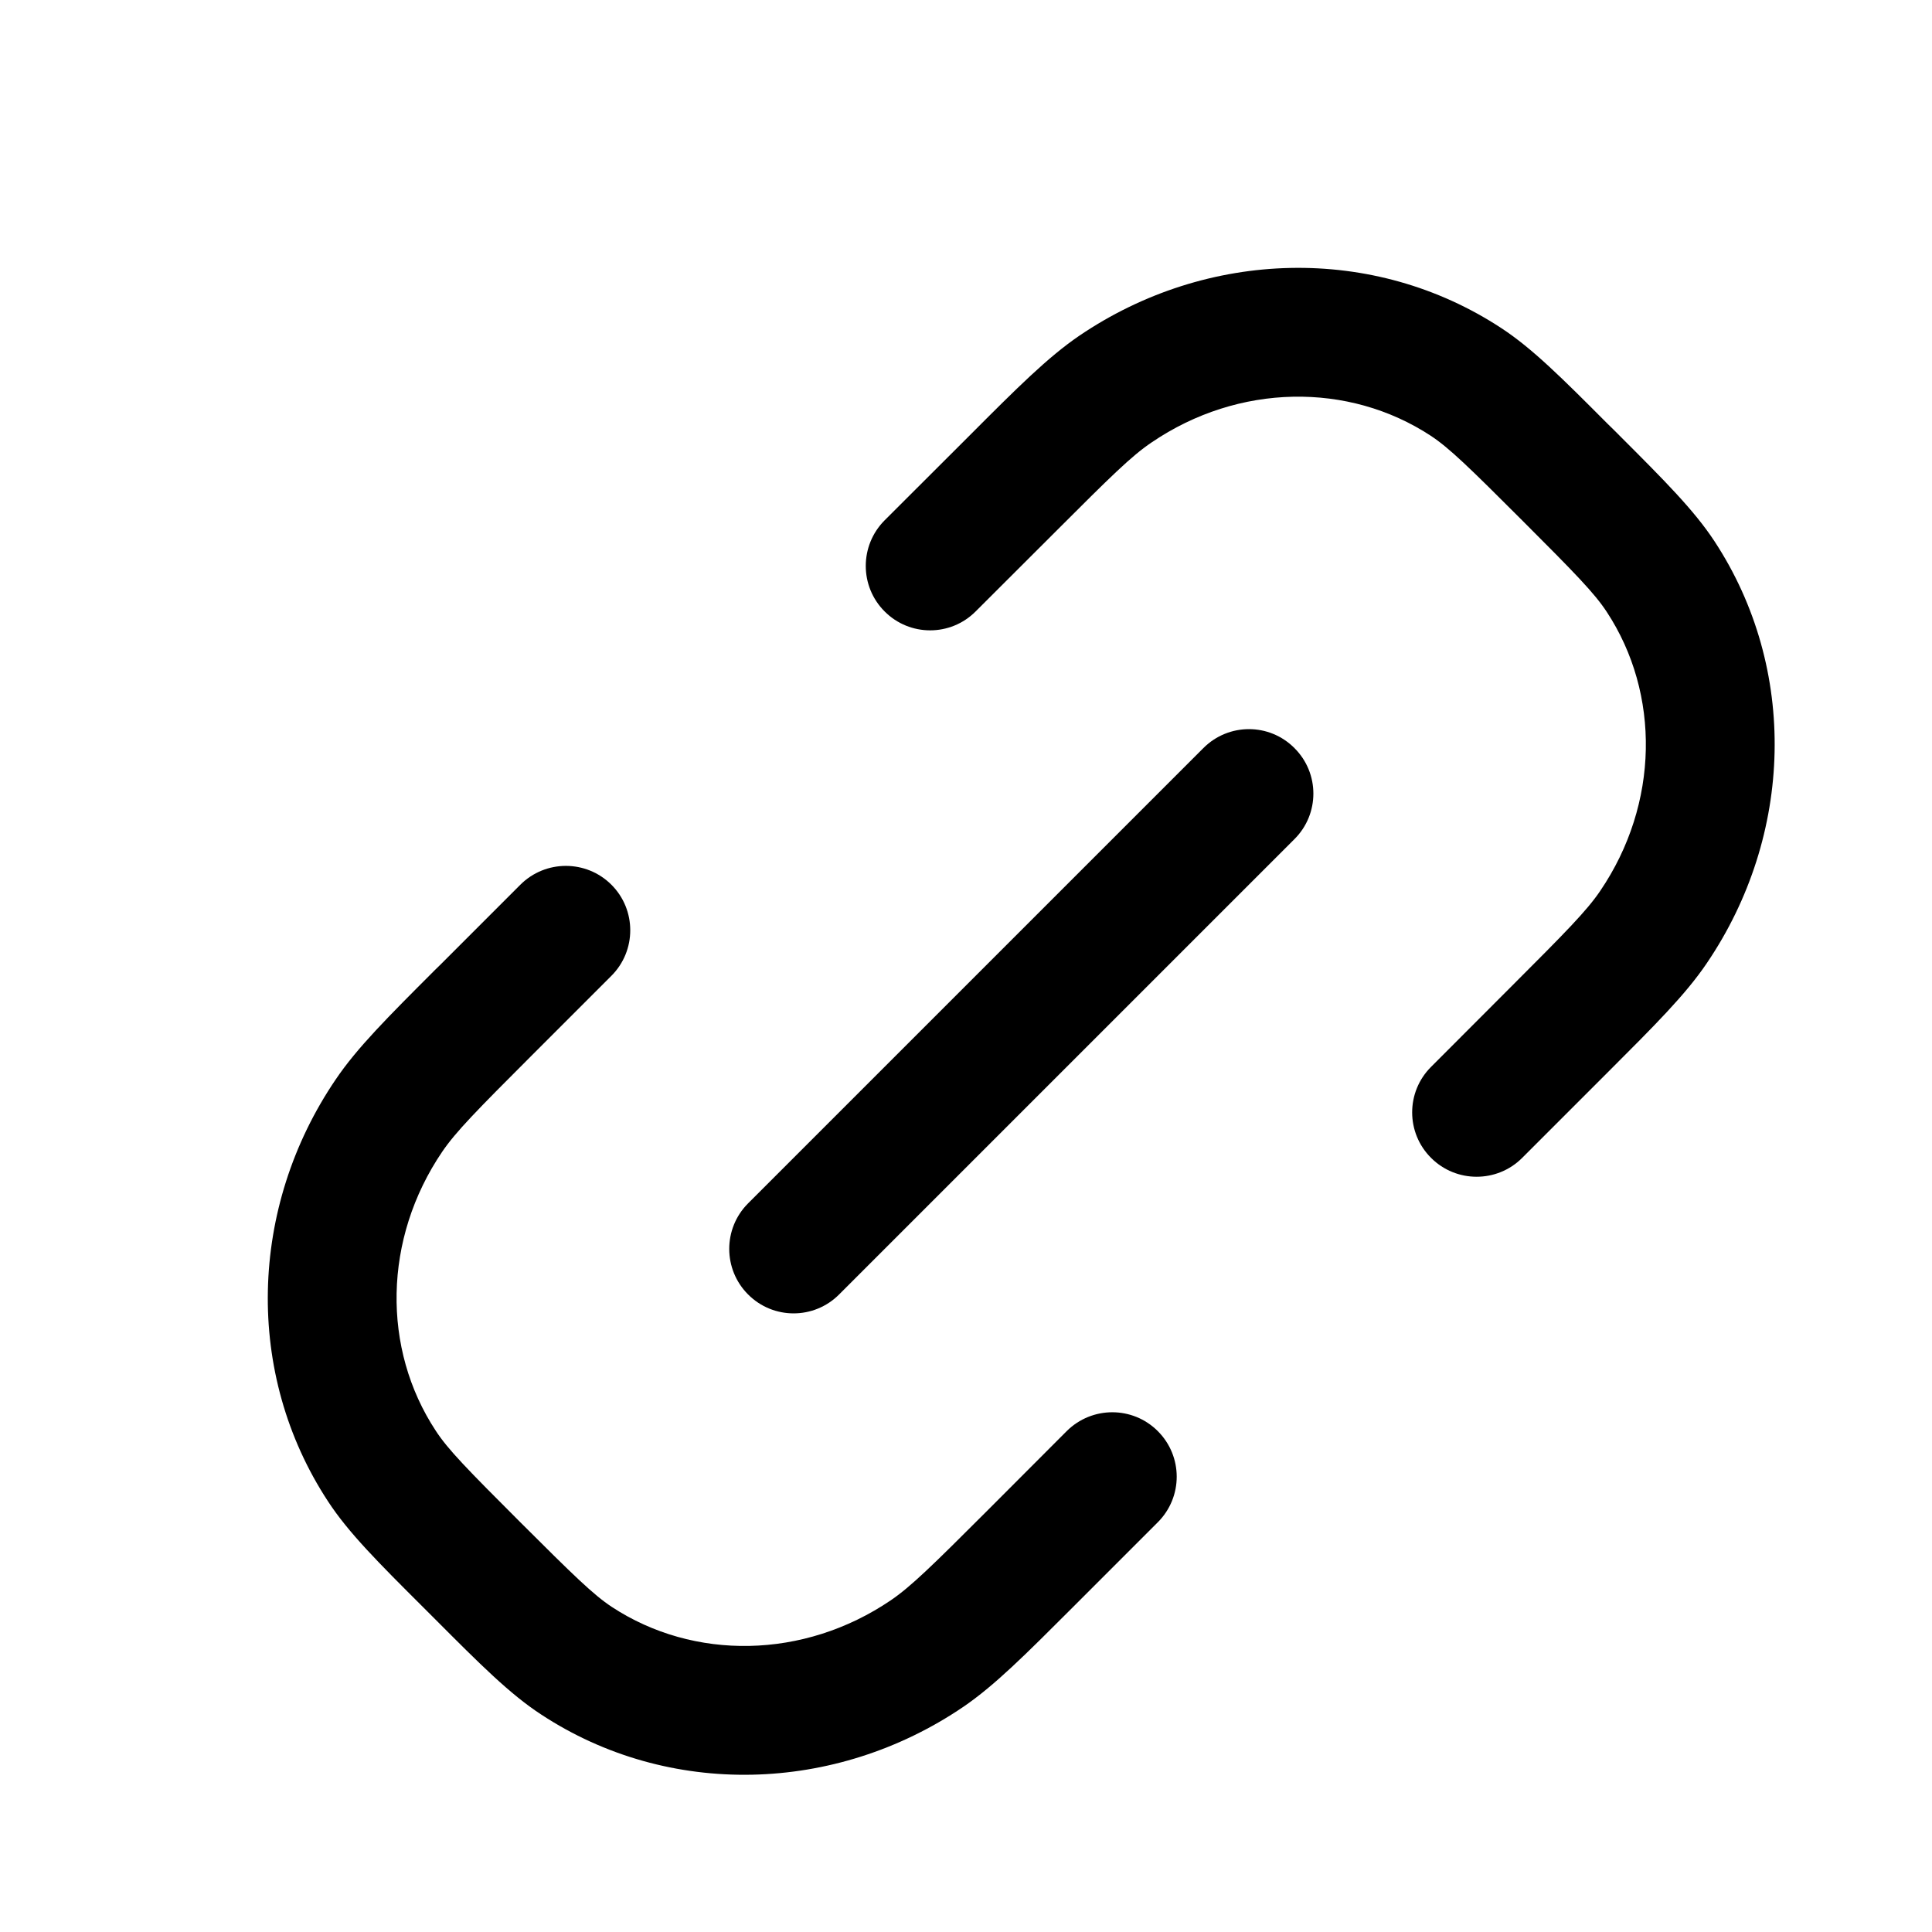 <svg width="15" height="15" fill="none" xmlns="http://www.w3.org/2000/svg" viewBox="0 0 15 15">
  <path
    fill-rule="evenodd"
    clip-rule="evenodd"
    d="M3.421 7.488L3.378 7.53C3.008 7.9 2.772 8.136 2.607 8.38C1.931 9.374 1.897 10.667 2.547 11.657C2.705 11.899 2.936 12.13 3.288 12.481L3.333 12.526L3.377 12.57C3.728 12.922 3.959 13.153 4.201 13.311C5.191 13.962 6.485 13.927 7.479 13.252C7.722 13.086 7.958 12.85 8.328 12.48L8.371 12.437L8.989 11.819C9.185 11.623 9.185 11.307 8.989 11.111C8.794 10.916 8.478 10.916 8.282 11.111L7.664 11.73C7.237 12.157 7.071 12.319 6.917 12.424C6.24 12.884 5.385 12.893 4.75 12.476C4.606 12.381 4.452 12.23 4.04 11.819C3.628 11.407 3.477 11.253 3.383 11.108C2.965 10.473 2.974 9.618 3.434 8.941C3.539 8.787 3.701 8.622 4.128 8.195L4.747 7.576C4.942 7.381 4.942 7.064 4.747 6.869C4.552 6.674 4.235 6.674 4.04 6.869L3.421 7.488ZM8.194 4.129C8.621 3.702 8.786 3.539 8.941 3.435C9.617 2.975 10.472 2.966 11.108 3.383C11.252 3.478 11.406 3.628 11.818 4.04C12.23 4.452 12.38 4.606 12.475 4.751C12.892 5.386 12.883 6.241 12.424 6.917C12.319 7.072 12.156 7.237 11.729 7.664L11.111 8.283C10.915 8.478 10.915 8.795 11.111 8.99C11.306 9.185 11.623 9.185 11.818 8.99L12.437 8.371L12.479 8.329C12.849 7.959 13.086 7.723 13.251 7.479C13.926 6.485 13.961 5.192 13.311 4.202C13.152 3.96 12.921 3.729 12.57 3.378L12.525 3.333L12.48 3.289C12.129 2.937 11.898 2.706 11.657 2.548C10.666 1.897 9.373 1.932 8.379 2.607C8.136 2.773 7.899 3.009 7.53 3.379L7.487 3.422L6.868 4.04C6.673 4.236 6.673 4.552 6.868 4.747C7.063 4.943 7.38 4.943 7.575 4.747L8.194 4.129ZM5.808 9.343C5.613 9.538 5.613 9.855 5.808 10.05C6.003 10.246 6.32 10.246 6.515 10.05L10.05 6.515C10.246 6.32 10.246 6.003 10.05 5.808C9.855 5.612 9.539 5.612 9.343 5.808L5.808 9.343Z"
    fill="currentColor"
  />
</svg>
